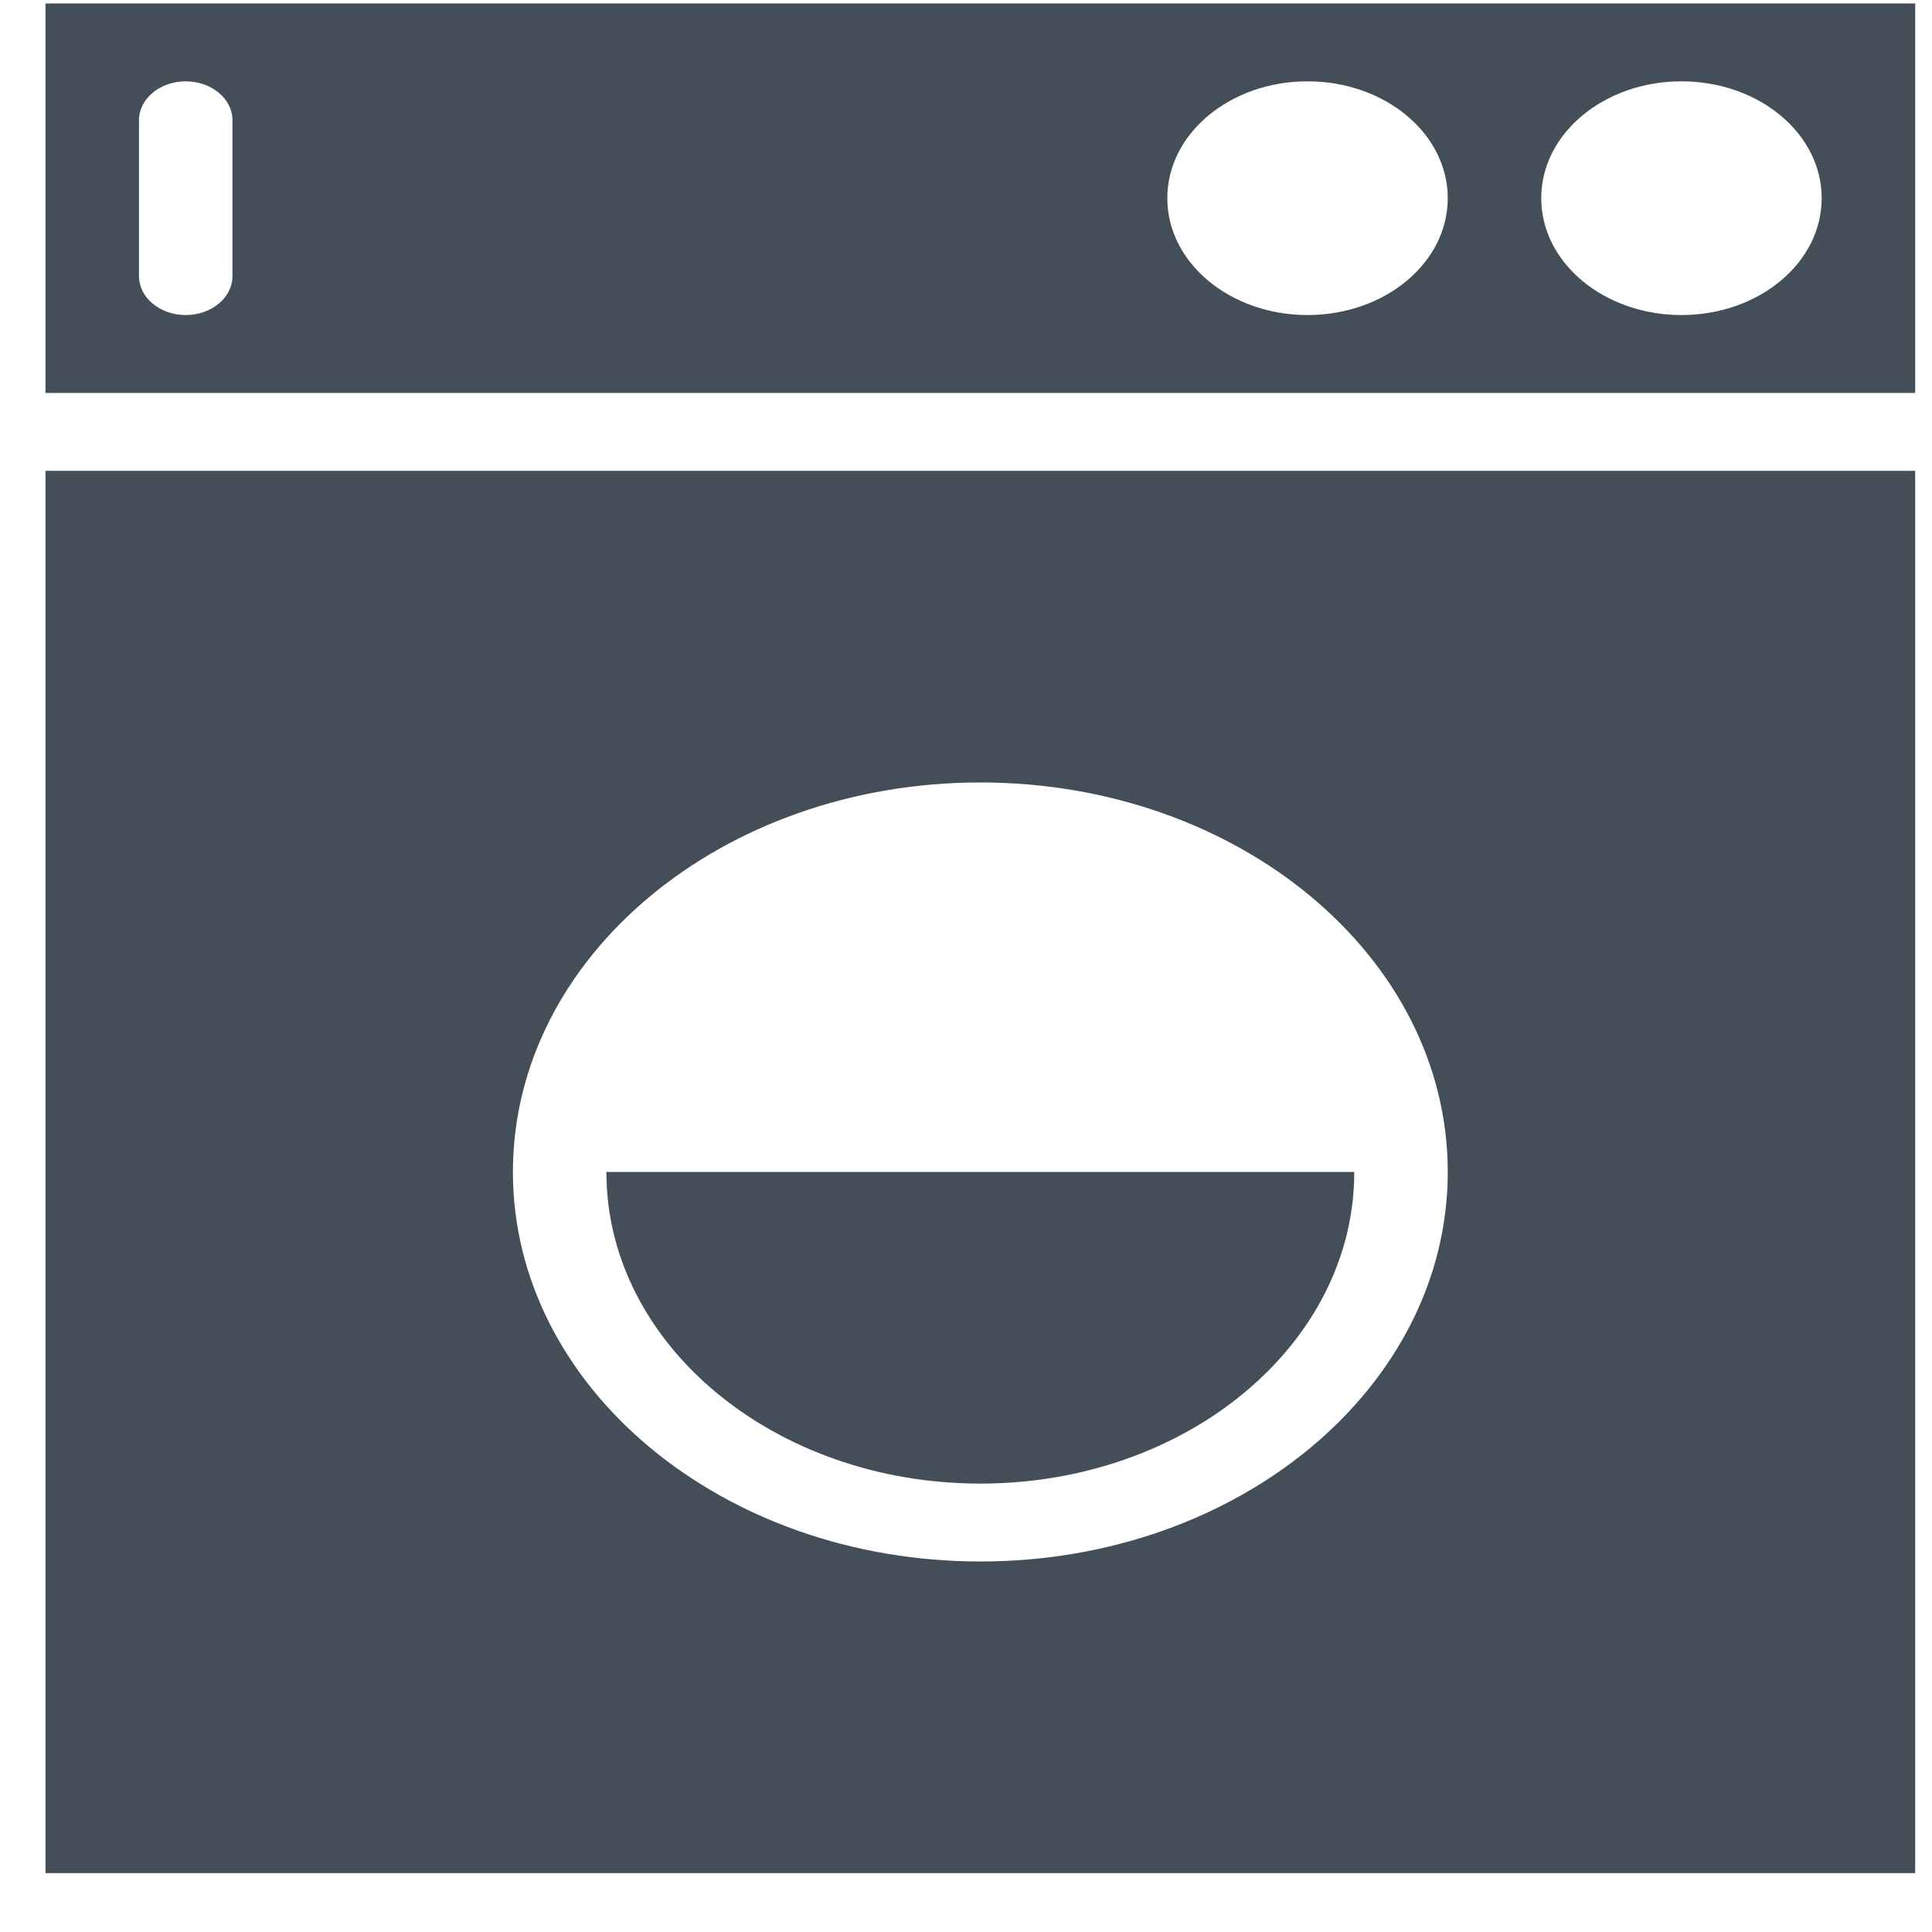 <svg width="31" height="31" fill="none" xmlns="http://www.w3.org/2000/svg"><path d="M30.73 7.555h-30v22.5h30v-22.5Zm-15 17.5c-4.143 0-7.5-2.798-7.5-6.25 0-3.453 3.357-6.25 7.5-6.25s7.5 2.797 7.5 6.25c0 3.452-3.357 6.25-7.5 6.25Z" fill="#434E58"/><path d="M15.73 23.805c3.314 0 6-2.239 6-5h-12c0 2.761 2.687 5 6 5ZM30.73.055h-30v6.25h30V.055Zm-27 4.375c0 .345-.336.625-.75.625s-.75-.28-.75-.625v-2.5c0-.345.336-.625.75-.625s.75.28.75.625v2.5Zm17.25.625c-1.243 0-2.25-.839-2.25-1.875s1.007-1.875 2.25-1.875c1.244 0 2.25.839 2.25 1.875s-1.006 1.875-2.25 1.875Zm6 0c-1.243 0-2.25-.839-2.25-1.875s1.007-1.875 2.25-1.875c1.244 0 2.25.839 2.25 1.875s-1.006 1.875-2.25 1.875Z" fill="#434E58"/></svg>